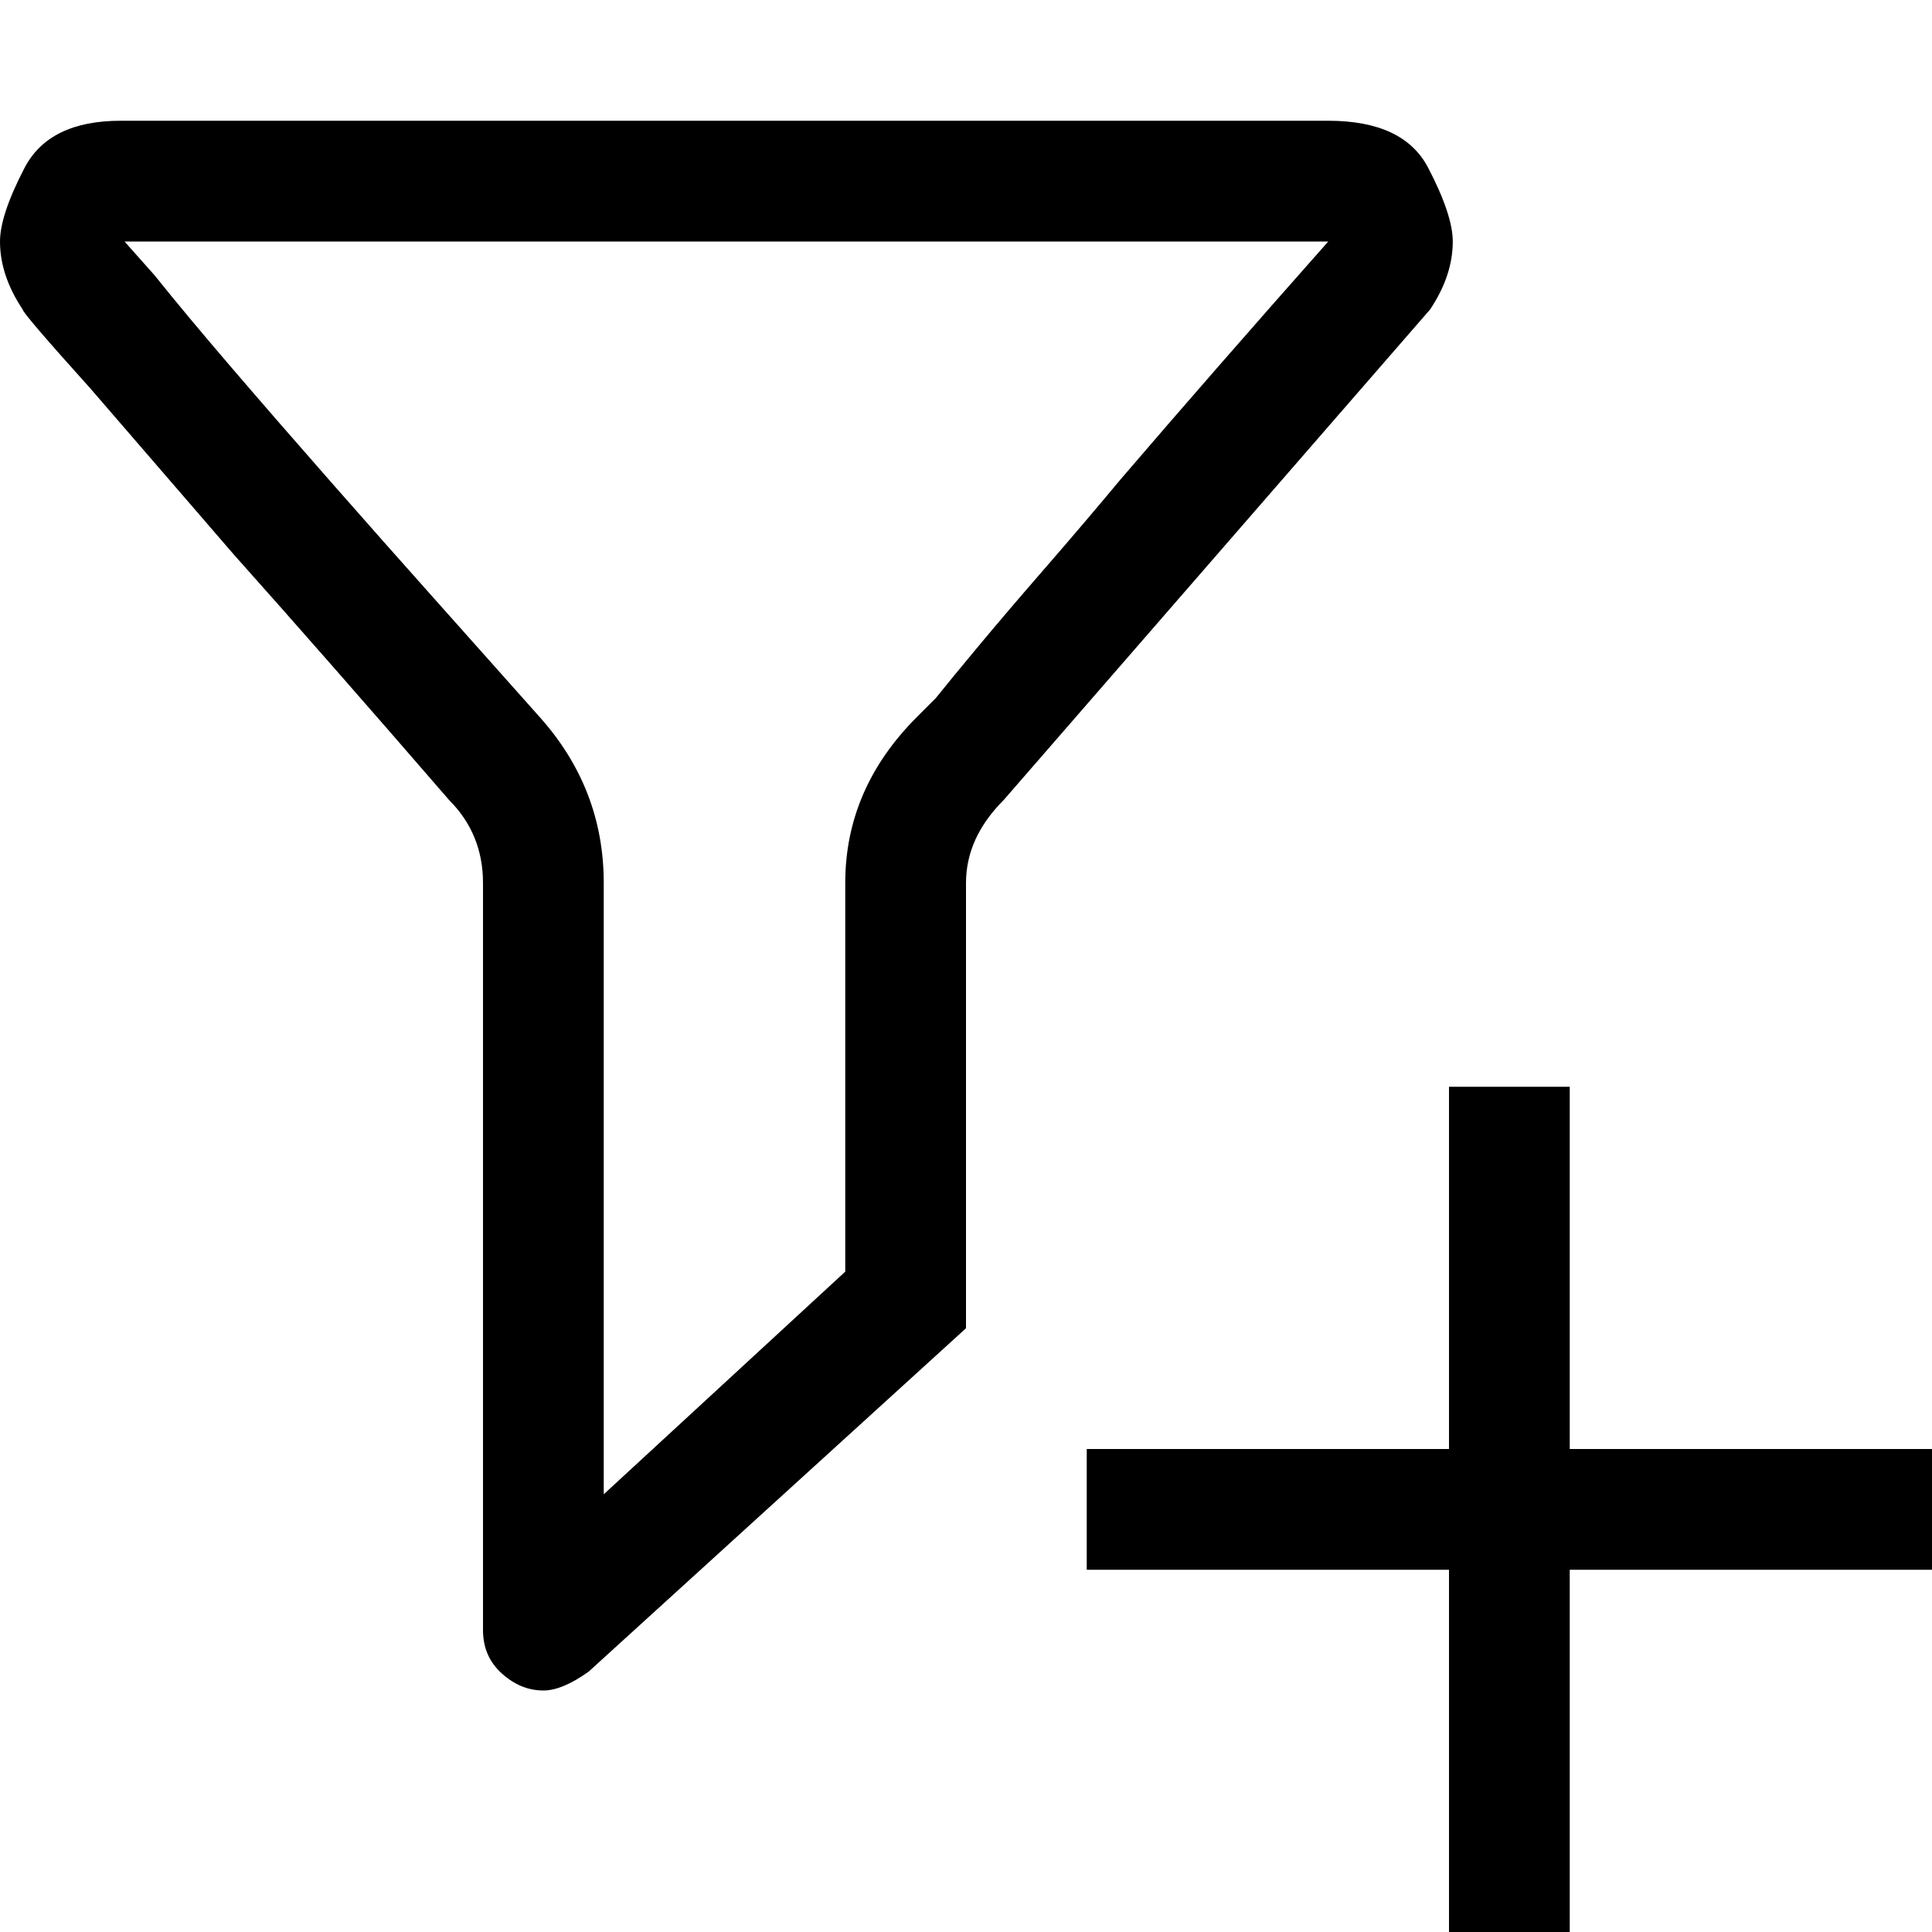 <svg xmlns="http://www.w3.org/2000/svg" viewBox="0 0 512 512">
	<path d="M243 190l5-5q4-5 11.5-14t17.5-20.5 20-23.5q24-28 55-63H33l8 9q8 10 20 24t26.5 30.5 27 30.5 28.5 32q17 19 17 44v162l64-59V234q0-25 19-44zM352 32q20 0 26.5 12.5T385 64q0 9-6 18L266 212q-10 10-10 22v118l-100 91q-7 5-12 5-6 0-11-4.5t-5-11.5V234q0-13-9-22-32-37-57-65l-38-44Q6 83 6 82q-6-9-6-18 0-7 6.5-19.5T32 32h320zm160 352v32h-96v96h-32v-96h-96v-32h96v-96h32v96h96z"/>
</svg>